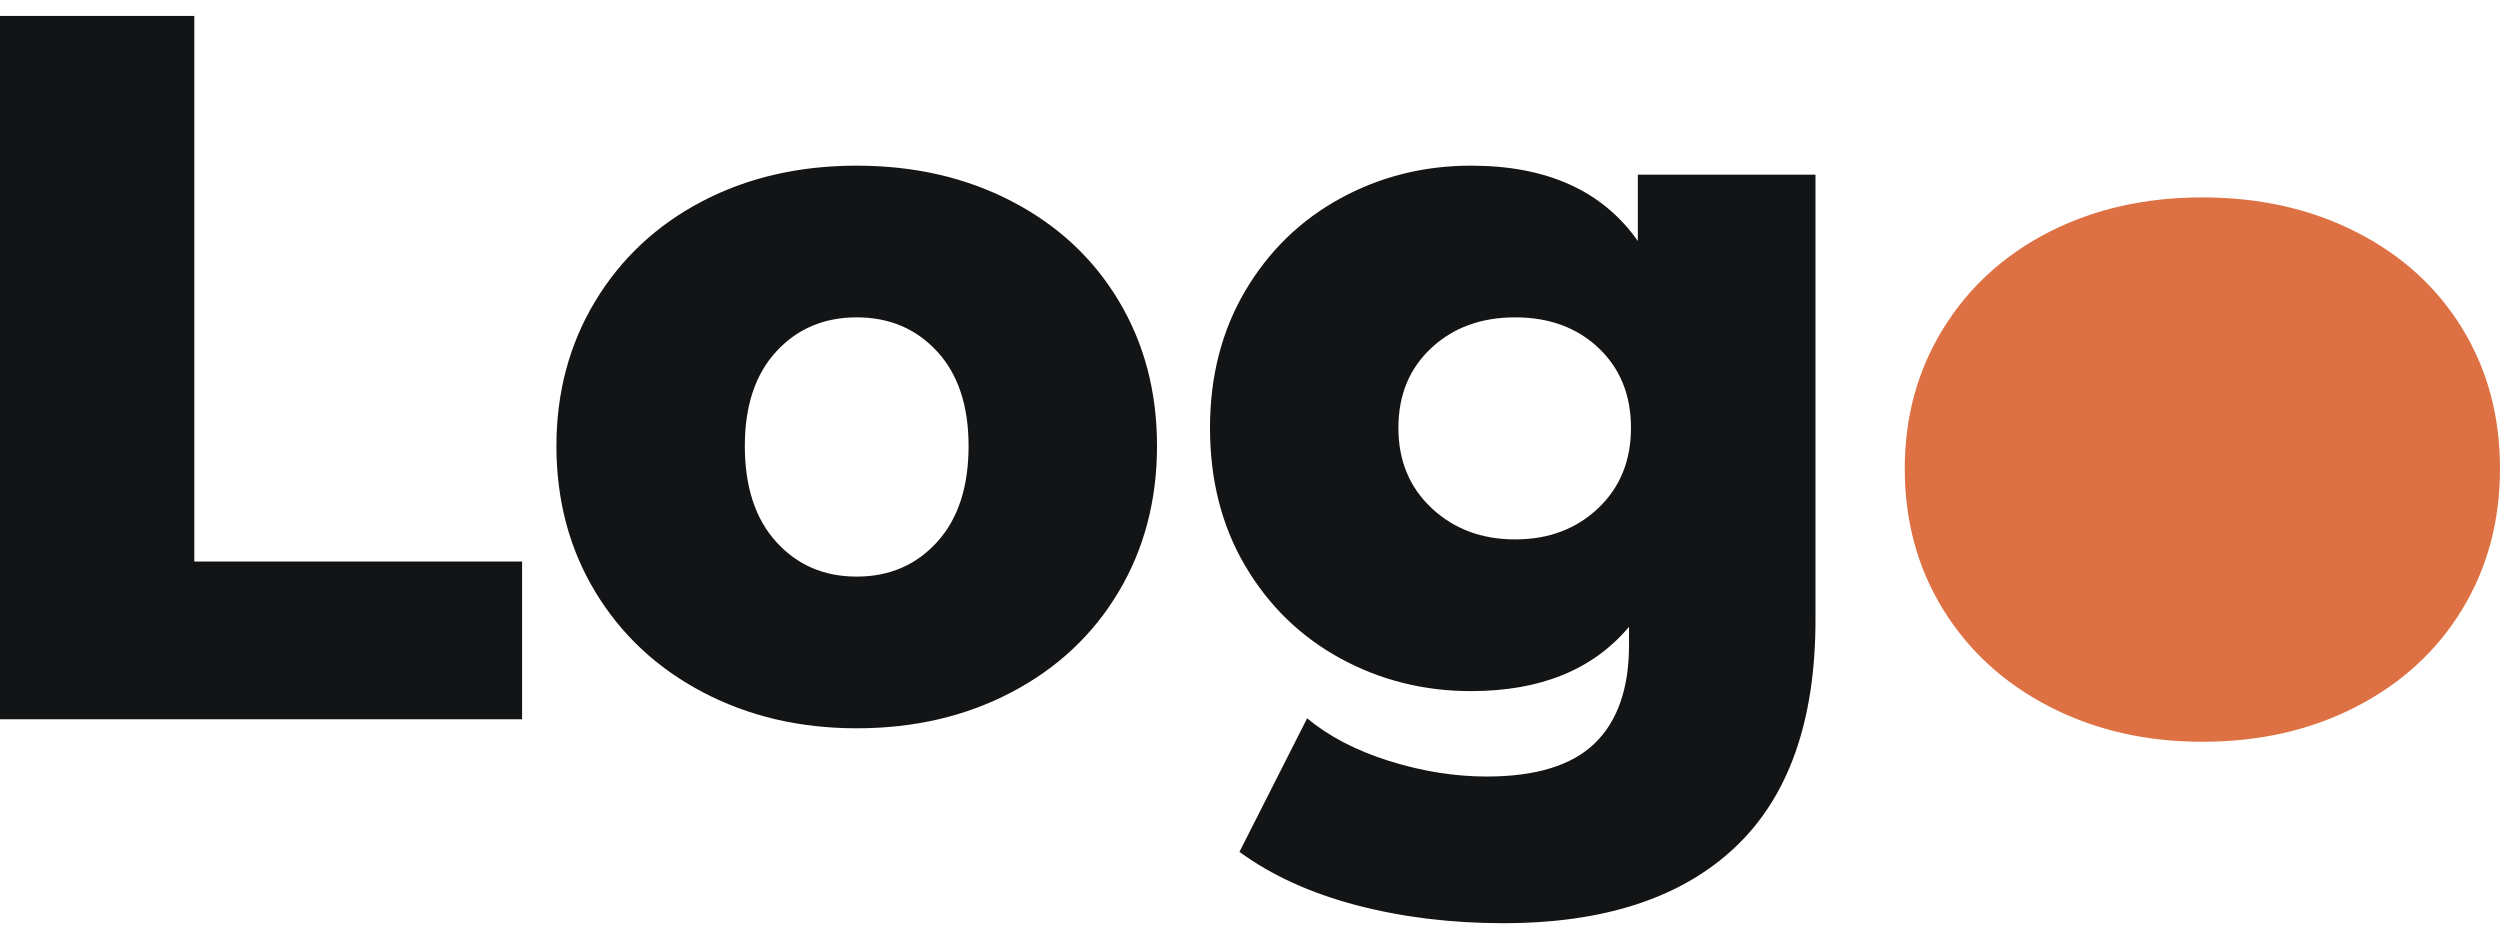 <svg width="72" height="27" viewBox="0 0 72 27" fill="none" xmlns="http://www.w3.org/2000/svg">
<path fill-rule="evenodd" clip-rule="evenodd" d="M15.036 20.715V16.172H5.596V0.459H0V20.715H15.036ZM24.673 20.975C26.331 20.975 27.82 20.628 29.139 19.933C30.458 19.239 31.485 18.274 32.219 17.04C32.954 15.805 33.322 14.406 33.322 12.844C33.322 11.281 32.954 9.888 32.219 8.663C31.485 7.438 30.458 6.483 29.139 5.798C27.82 5.113 26.331 4.771 24.673 4.771C23.015 4.771 21.531 5.113 20.222 5.798C18.912 6.483 17.886 7.443 17.141 8.677C16.397 9.912 16.025 11.301 16.025 12.844C16.025 14.406 16.397 15.805 17.141 17.04C17.886 18.274 18.917 19.239 20.236 19.933C21.555 20.628 23.034 20.975 24.673 20.975ZM22.356 15.607C22.959 16.273 23.731 16.606 24.673 16.606C25.615 16.606 26.388 16.273 26.991 15.607C27.594 14.942 27.895 14.021 27.895 12.844C27.895 11.687 27.594 10.78 26.991 10.124C26.388 9.468 25.615 9.14 24.673 9.14C23.731 9.14 22.959 9.468 22.356 10.124C21.753 10.78 21.451 11.687 21.451 12.844C21.451 14.021 21.753 14.942 22.356 15.607ZM43.298 26.588C46.2 26.588 48.423 25.86 49.968 24.404C51.513 22.947 52.286 20.763 52.286 17.85V5.031H47.17V6.941C46.153 5.494 44.551 4.771 42.366 4.771C41.009 4.771 39.756 5.084 38.607 5.711C37.457 6.338 36.544 7.226 35.865 8.373C35.187 9.521 34.848 10.838 34.848 12.323C34.848 13.828 35.187 15.154 35.865 16.302C36.544 17.45 37.457 18.337 38.607 18.964C39.756 19.591 41.009 19.904 42.366 19.904C44.363 19.904 45.88 19.287 46.916 18.052V18.573C46.916 19.827 46.586 20.772 45.927 21.409C45.267 22.046 44.231 22.364 42.818 22.364C41.895 22.364 40.957 22.214 40.006 21.915C39.054 21.616 38.267 21.206 37.646 20.686L35.696 24.534C36.619 25.209 37.74 25.72 39.059 26.068C40.378 26.415 41.791 26.588 43.298 26.588ZM41.235 14.638C41.876 15.236 42.676 15.535 43.637 15.535C44.598 15.535 45.394 15.236 46.026 14.638C46.657 14.04 46.972 13.268 46.972 12.323C46.972 11.378 46.661 10.611 46.04 10.023C45.418 9.434 44.617 9.14 43.637 9.14C42.658 9.14 41.852 9.434 41.221 10.023C40.59 10.611 40.274 11.378 40.274 12.323C40.274 13.268 40.594 14.04 41.235 14.638Z" fill="#131416"/>
<path d="M63.429 21.363C65.072 21.363 66.547 21.027 67.854 20.355C69.162 19.683 70.179 18.75 70.908 17.555C71.636 16.361 72 15.008 72 13.496C72 11.984 71.636 10.636 70.908 9.451C70.179 8.266 69.162 7.342 67.854 6.679C66.547 6.017 65.072 5.685 63.429 5.685C61.785 5.685 60.315 6.017 59.017 6.679C57.719 7.342 56.701 8.27 55.964 9.465C55.226 10.659 54.857 12.003 54.857 13.496C54.857 15.008 55.226 16.361 55.964 17.555C56.701 18.75 57.724 19.683 59.031 20.355C60.338 21.027 61.804 21.363 63.429 21.363Z" fill="#DE7143"/>
</svg>
